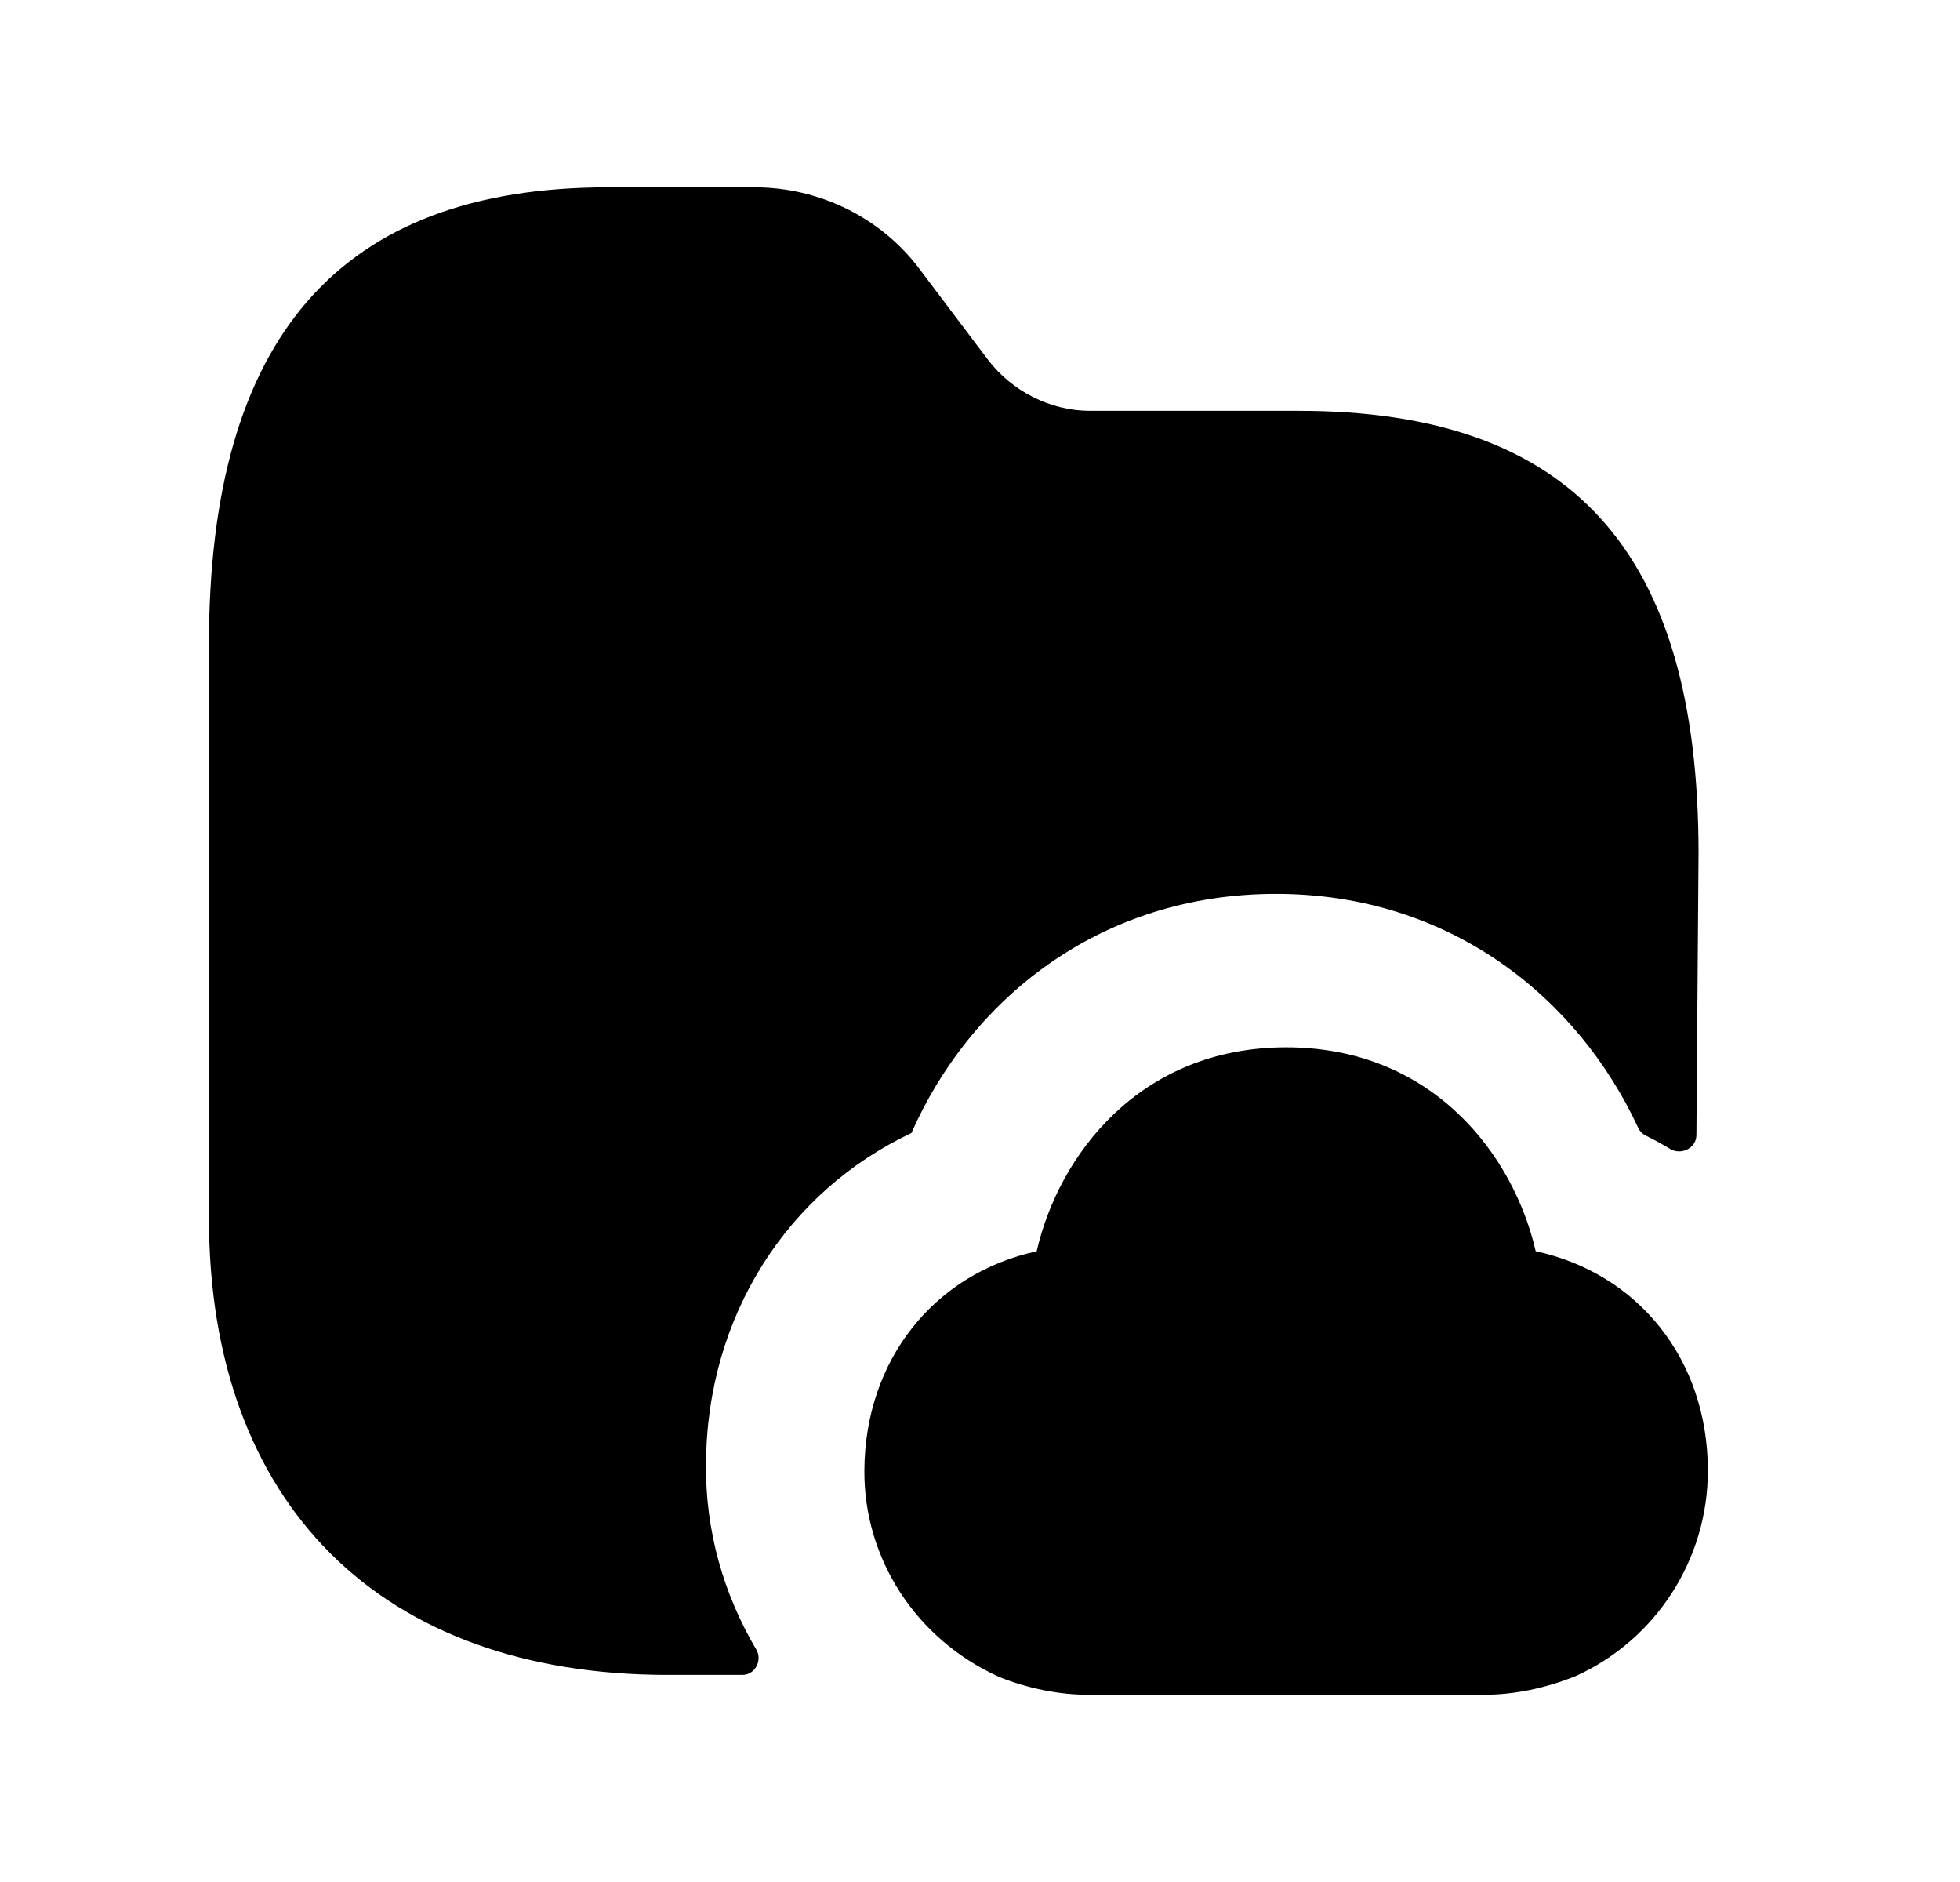 <svg width="25" height="24" viewBox="0 0 25 24" fill="none" xmlns="http://www.w3.org/2000/svg">
<path fill-rule="evenodd" clip-rule="evenodd" d="M11.625 14.449C12.365 12.769 14.005 11.399 16.275 11.399C18.505 11.399 20.131 12.732 20.895 14.382C20.915 14.425 20.948 14.46 20.991 14.481C21.097 14.534 21.201 14.59 21.302 14.651C21.444 14.737 21.637 14.641 21.638 14.475L21.665 10.879C21.665 7.029 20.045 5.239 16.565 5.239H13.905C13.395 5.239 12.905 4.989 12.595 4.579L11.735 3.439C11.245 2.779 10.455 2.389 9.625 2.389H7.755C4.335 2.389 2.665 4.299 2.665 8.219V15.529C2.665 19.179 4.855 21.359 8.515 21.359H9.469C9.631 21.359 9.728 21.174 9.646 21.035C9.227 20.327 8.996 19.516 9.005 18.669C9.015 16.769 10.055 15.189 11.625 14.449Z" fill="black"/>
<path fill-rule="evenodd" clip-rule="evenodd" d="M19.588 15.956C19.308 14.735 18.279 13.356 16.406 13.356C14.534 13.356 13.502 14.735 13.223 15.957C11.925 16.239 11.033 17.331 11.025 18.752C11.019 19.877 11.682 20.904 12.742 21.384C13.106 21.531 13.509 21.612 13.875 21.612H18.933C19.303 21.612 19.707 21.532 20.098 21.374C21.123 20.91 21.784 19.884 21.784 18.756C21.784 17.332 20.892 16.238 19.588 15.956Z" fill="black"/>
</svg>